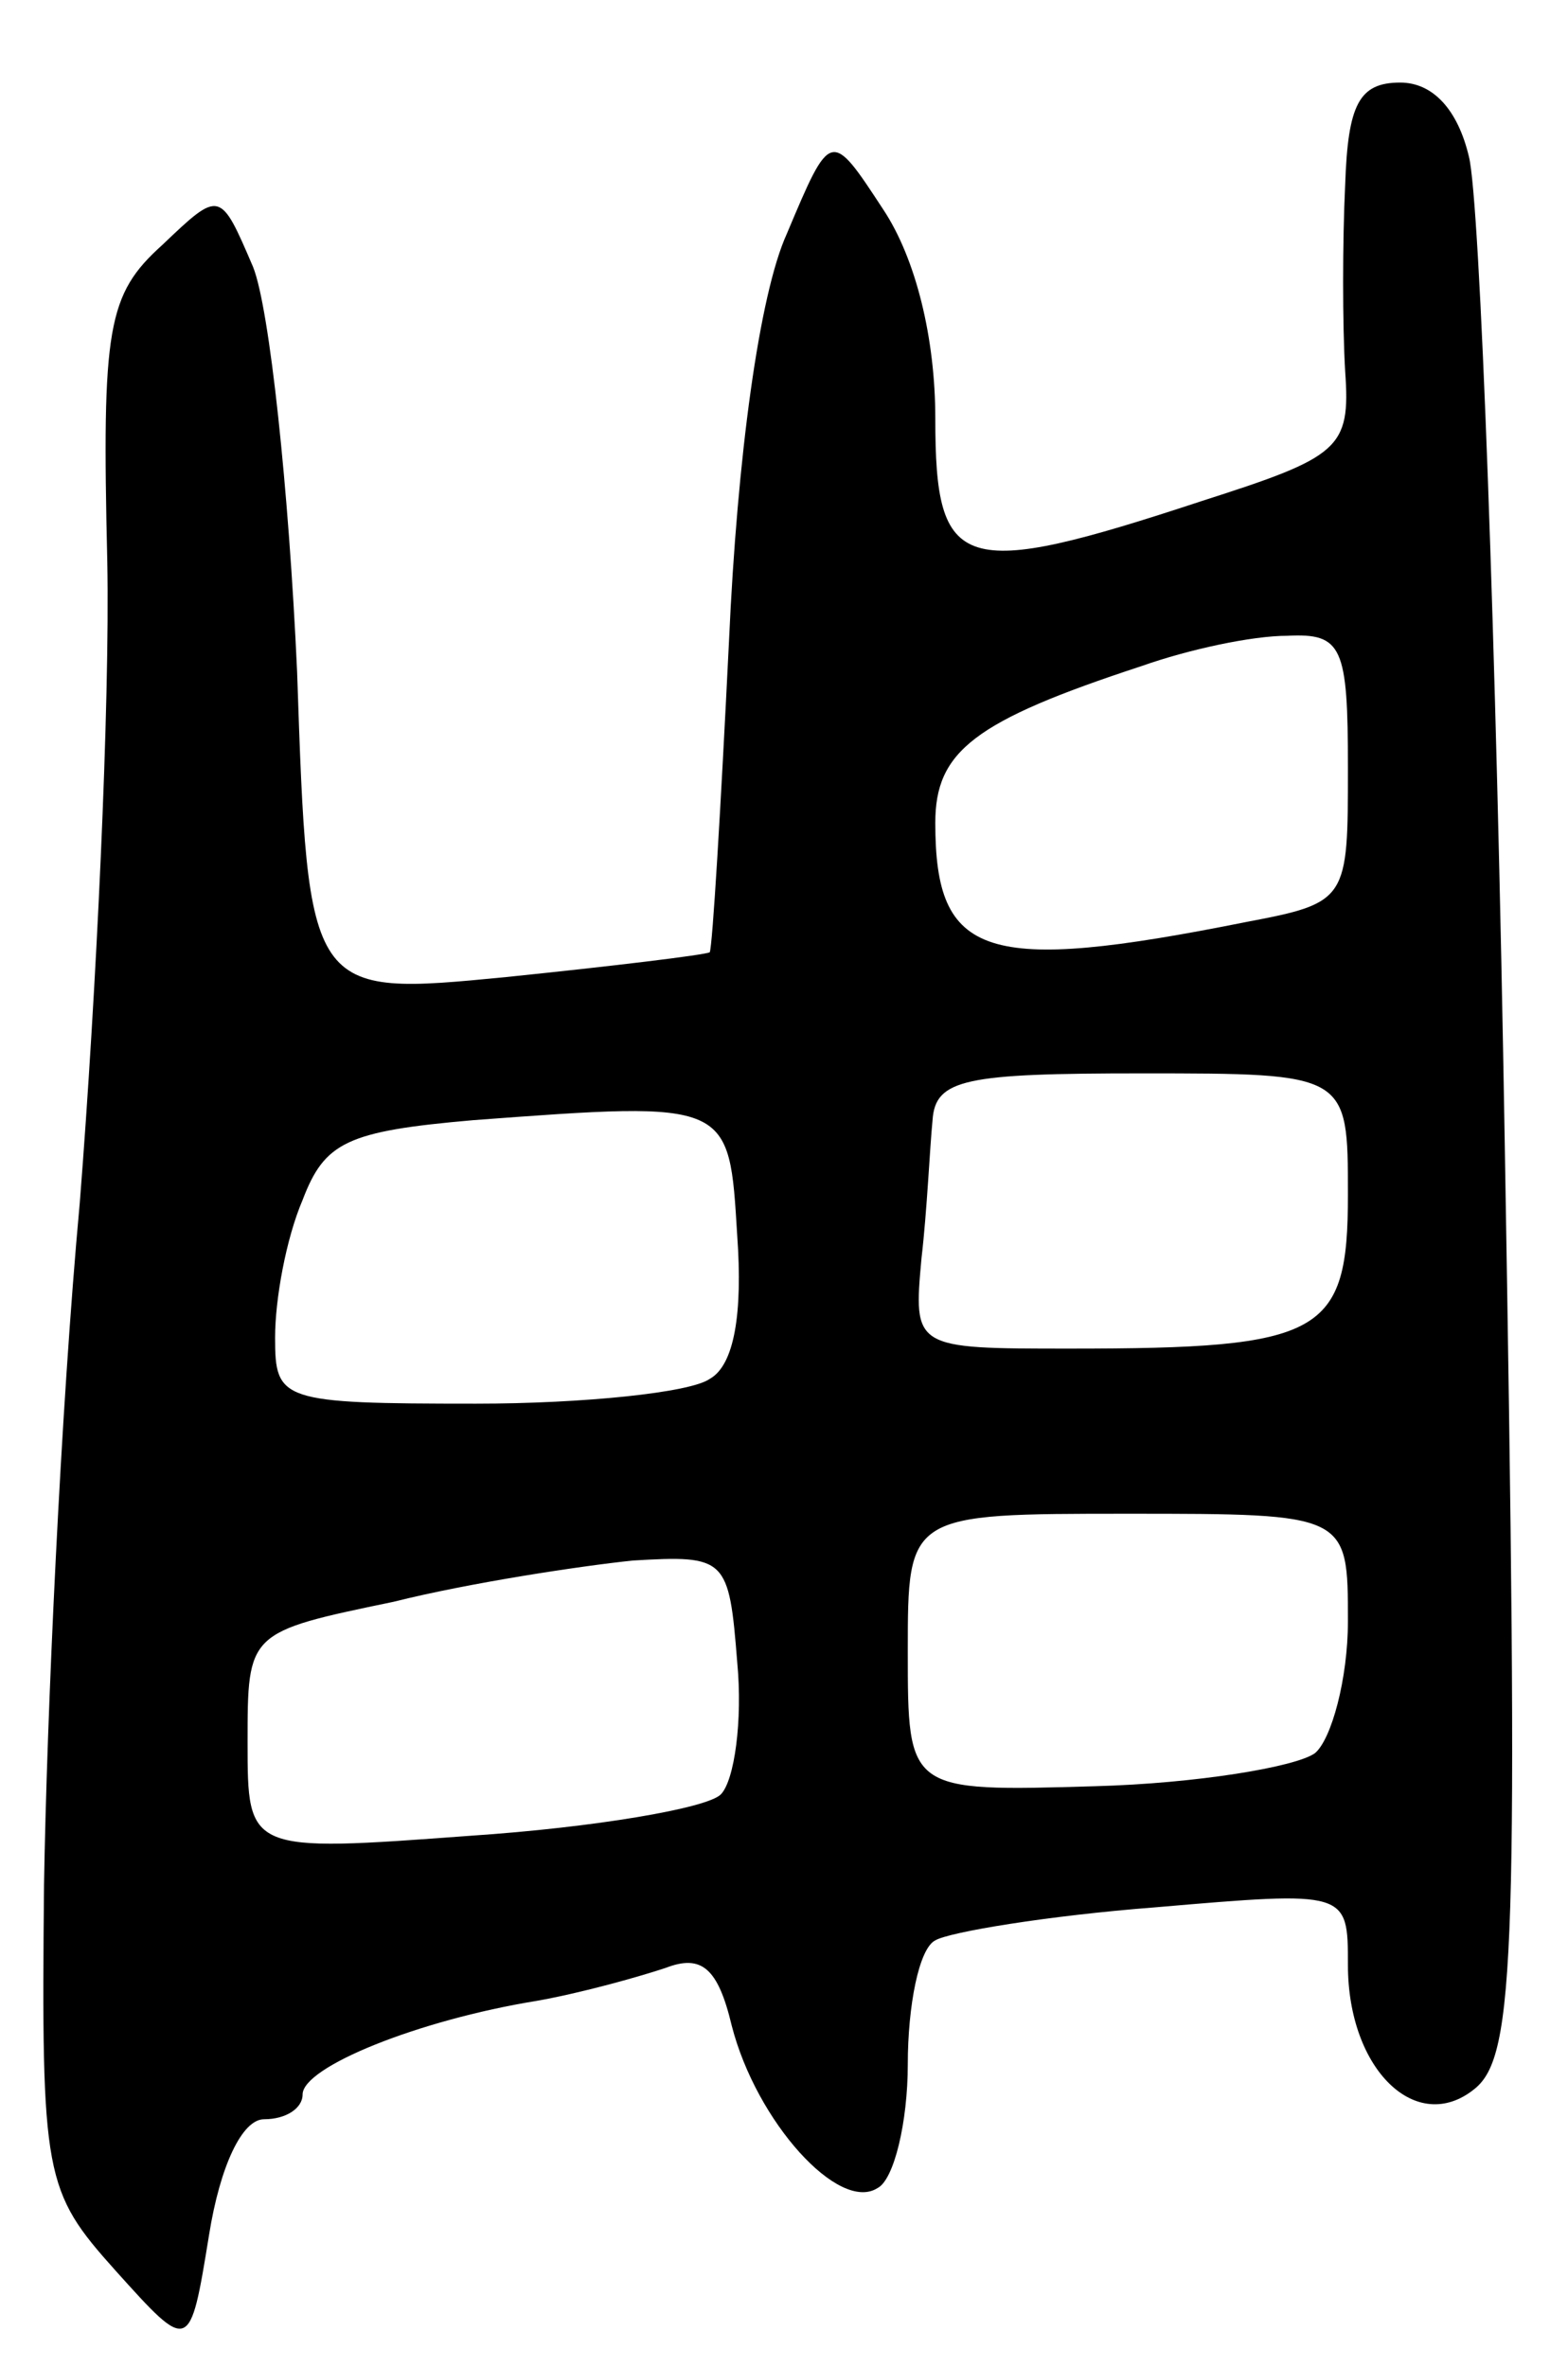<svg version="1.0" xmlns="http://www.w3.org/2000/svg"
 width="57pt" height="86pt" viewBox="0 0 57 86"
 preserveAspectRatio="xMidYMid meet">
<g transform="translate(0,86) scale(0.1,-0.1)"
fill="#000000" stroke="none">
<path d="M489 793 c-1 -21 -1 -51 0 -68 2 -28 -2 -31 -52 -47 -88 -29 -97 -26
-97 30 0 29 -7 58 -19 76 -19 29 -19 29 -35 -9 -10 -22 -18 -81 -21 -148 -3
-61 -6 -111 -7 -113 -2 -1 -35 -5 -74 -9 -72 -7 -72 -7 -76 111 -3 66 -10 132
-16 147 -12 28 -12 28 -33 8 -20 -18 -22 -30 -20 -115 1 -52 -4 -157 -10 -233
-7 -76 -12 -187 -13 -248 -1 -106 0 -111 26 -140 27 -30 27 -30 34 13 4 25 12
42 20 42 8 0 14 4 14 9 0 10 42 27 85 34 17 3 38 9 47 12 13 5 19 0 24 -21 9
-35 39 -68 53 -59 6 3 11 24 11 45 0 21 4 42 10 45 5 3 41 9 80 12 70 6 70 6
70 -21 0 -38 25 -62 46 -45 15 12 16 50 11 344 -3 181 -9 342 -13 358 -4 17
-13 27 -25 27 -15 0 -19 -8 -20 -37z m1 -212 c0 -48 0 -49 -37 -56 -95 -19
-113 -13 -113 36 0 26 14 37 75 57 17 6 40 11 53 11 20 1 22 -4 22 -48z m0
-155 c0 -51 -9 -56 -101 -56 -57 0 -57 0 -54 33 2 17 3 40 4 50 1 15 12 17 76
17 75 0 75 0 75 -44z m-222 -15 c2 -28 -1 -47 -10 -52 -7 -5 -46 -9 -85 -9
-71 0 -73 1 -73 24 0 14 4 36 10 50 8 21 16 25 62 29 94 7 93 7 96 -42z m222
-140 c0 -21 -6 -43 -12 -48 -7 -5 -43 -11 -80 -12 -68 -2 -68 -2 -68 49 0 50
0 50 80 50 80 0 80 0 80 -39z m-228 -63 c-5 -5 -46 -12 -91 -15 -81 -6 -81 -6
-81 34 0 40 0 40 53 51 28 7 68 13 87 15 34 2 35 1 38 -37 2 -21 -1 -43 -6
-48z"/>
</g>
</svg>
